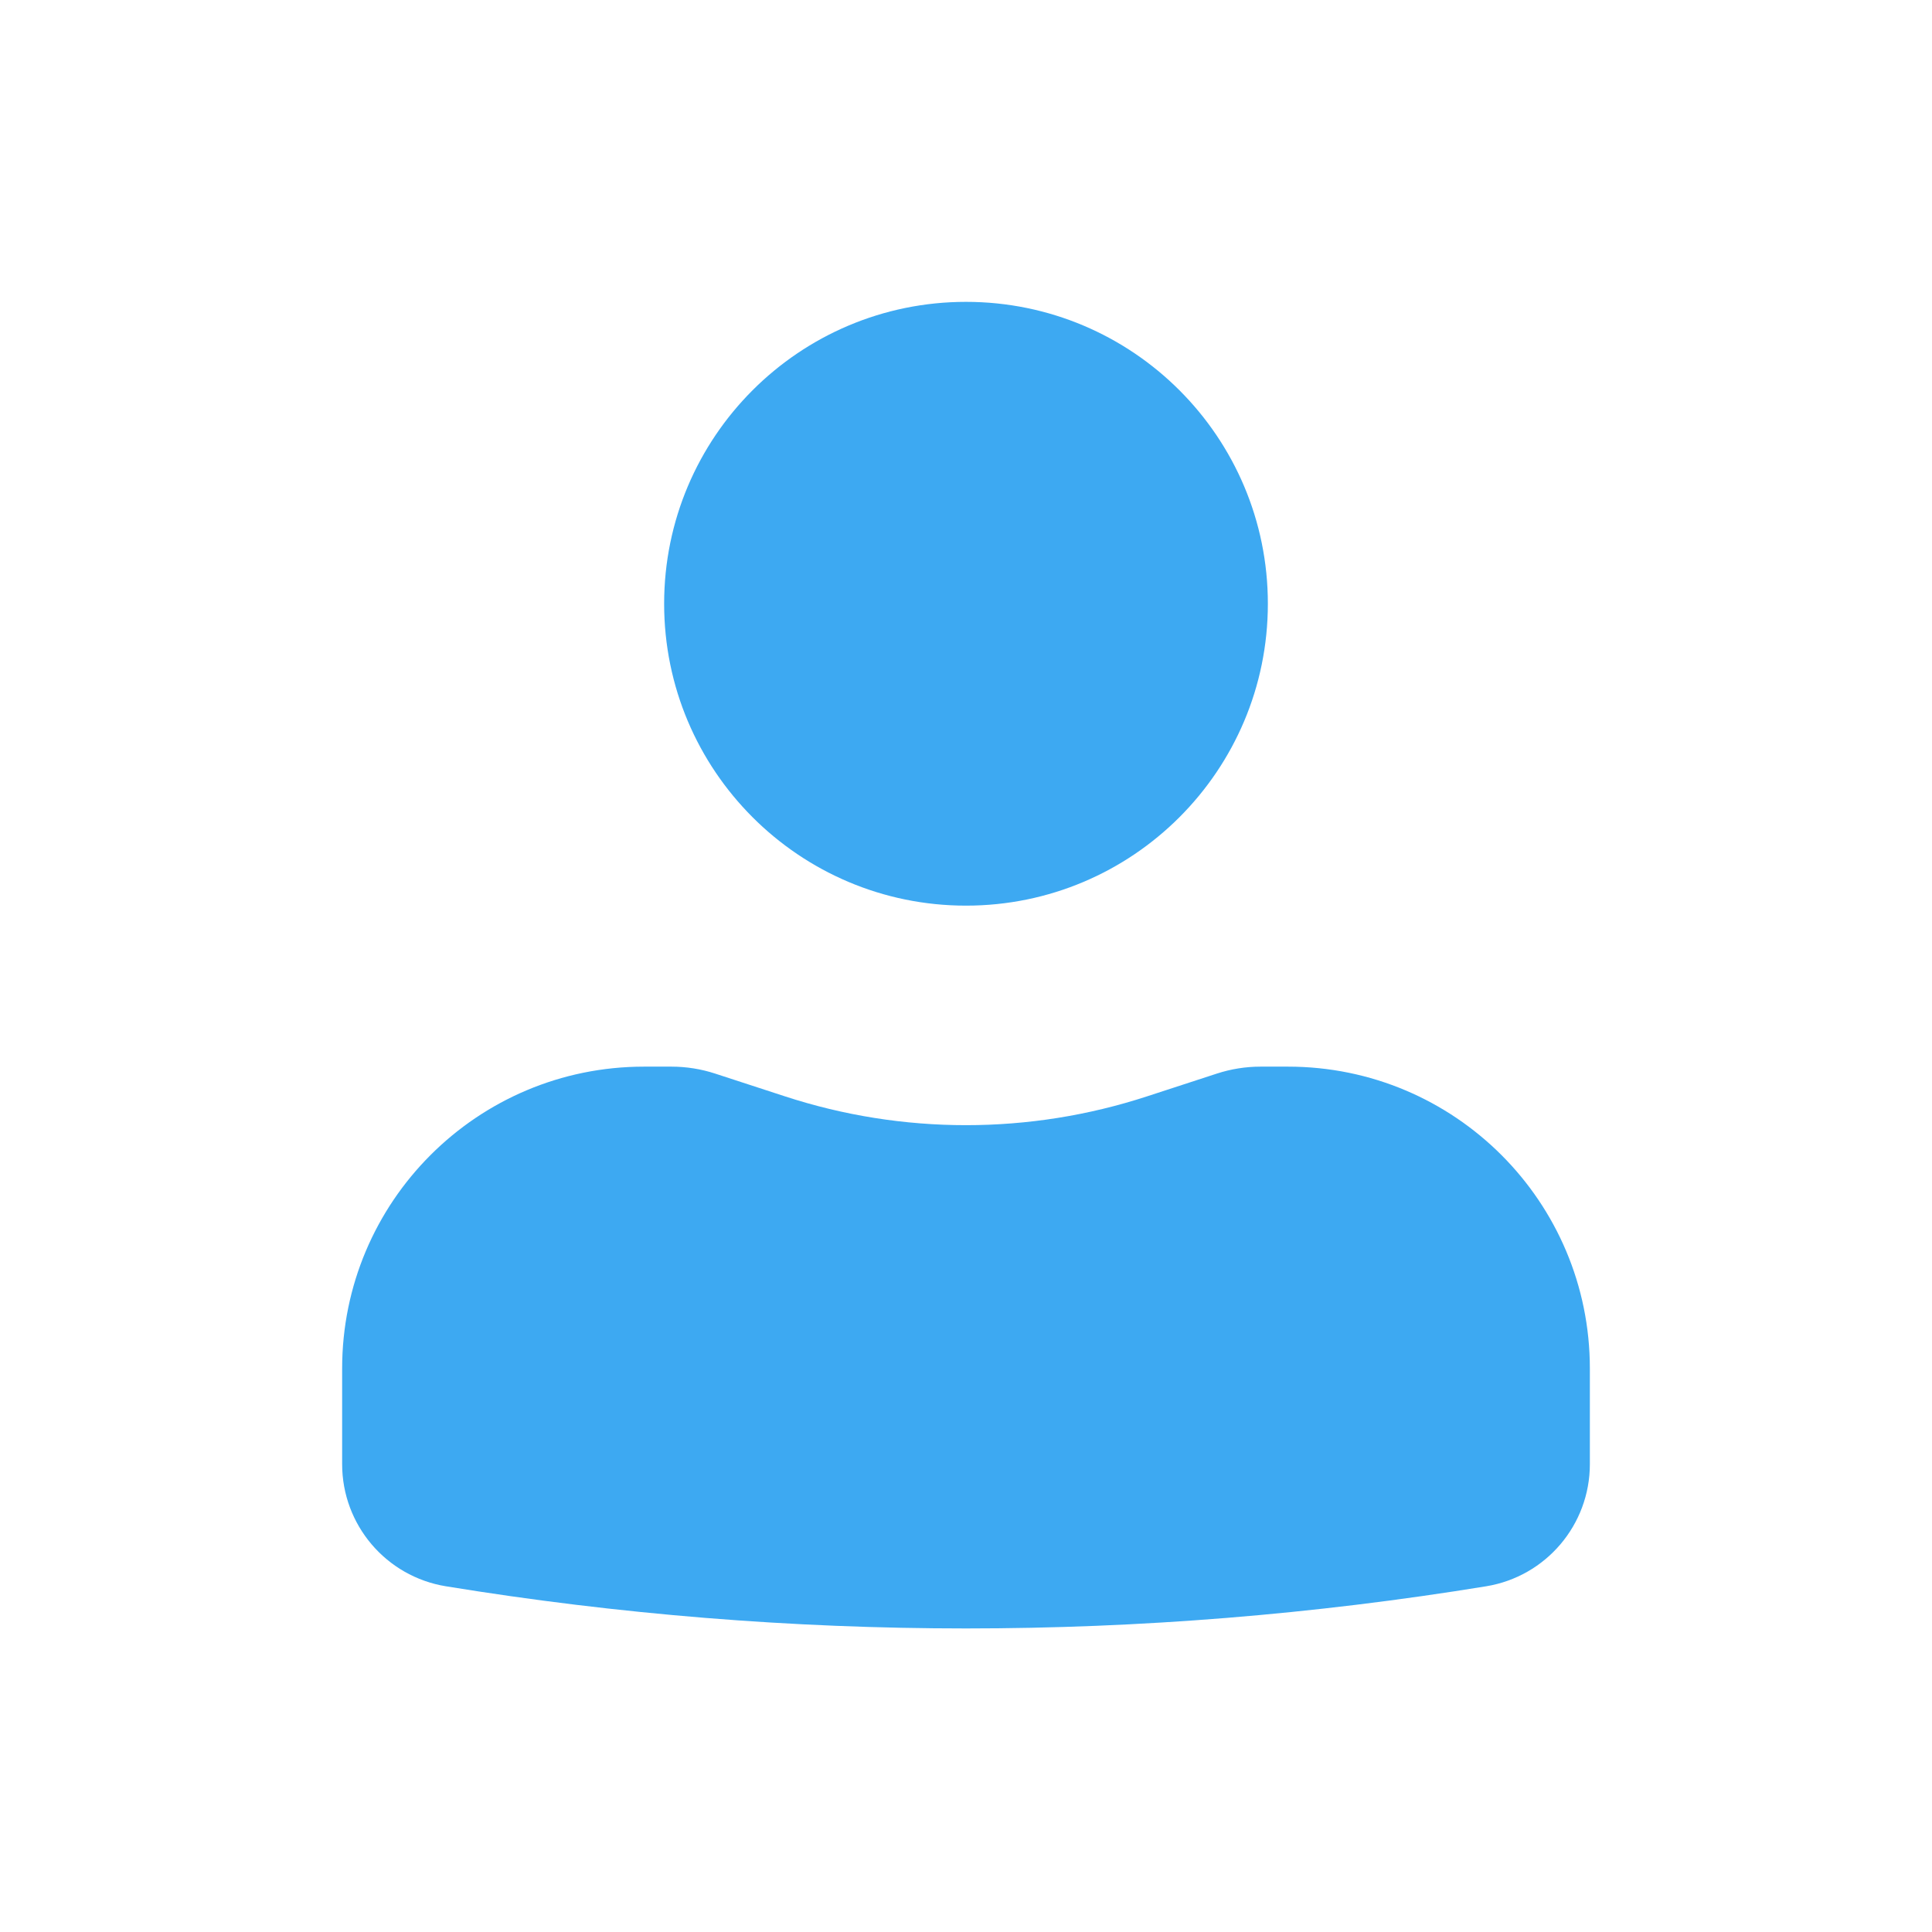 <svg width="33" height="33" viewBox="0 0 33 33" fill="none" xmlns="http://www.w3.org/2000/svg">
<path d="M16.5 5.156C13.652 5.156 11.344 7.465 11.344 10.312C11.344 13.16 13.652 15.469 16.5 15.469C19.348 15.469 21.656 13.16 21.656 10.312C21.656 7.465 19.348 5.156 16.5 5.156Z" fill="#3DA9F2"/>
<path d="M11 18.219C8.152 18.219 5.844 20.527 5.844 23.375V25.009C5.844 26.045 6.594 26.928 7.617 27.095C13.5 28.055 19.5 28.055 25.384 27.095C26.406 26.928 27.156 26.045 27.156 25.009V23.375C27.156 20.527 24.848 18.219 22 18.219H21.531C21.278 18.219 21.026 18.259 20.784 18.338L19.594 18.726C17.584 19.383 15.416 19.383 13.406 18.726L12.216 18.338C11.975 18.259 11.722 18.219 11.469 18.219H11Z" fill="#3DA9F2"/>
</svg>
